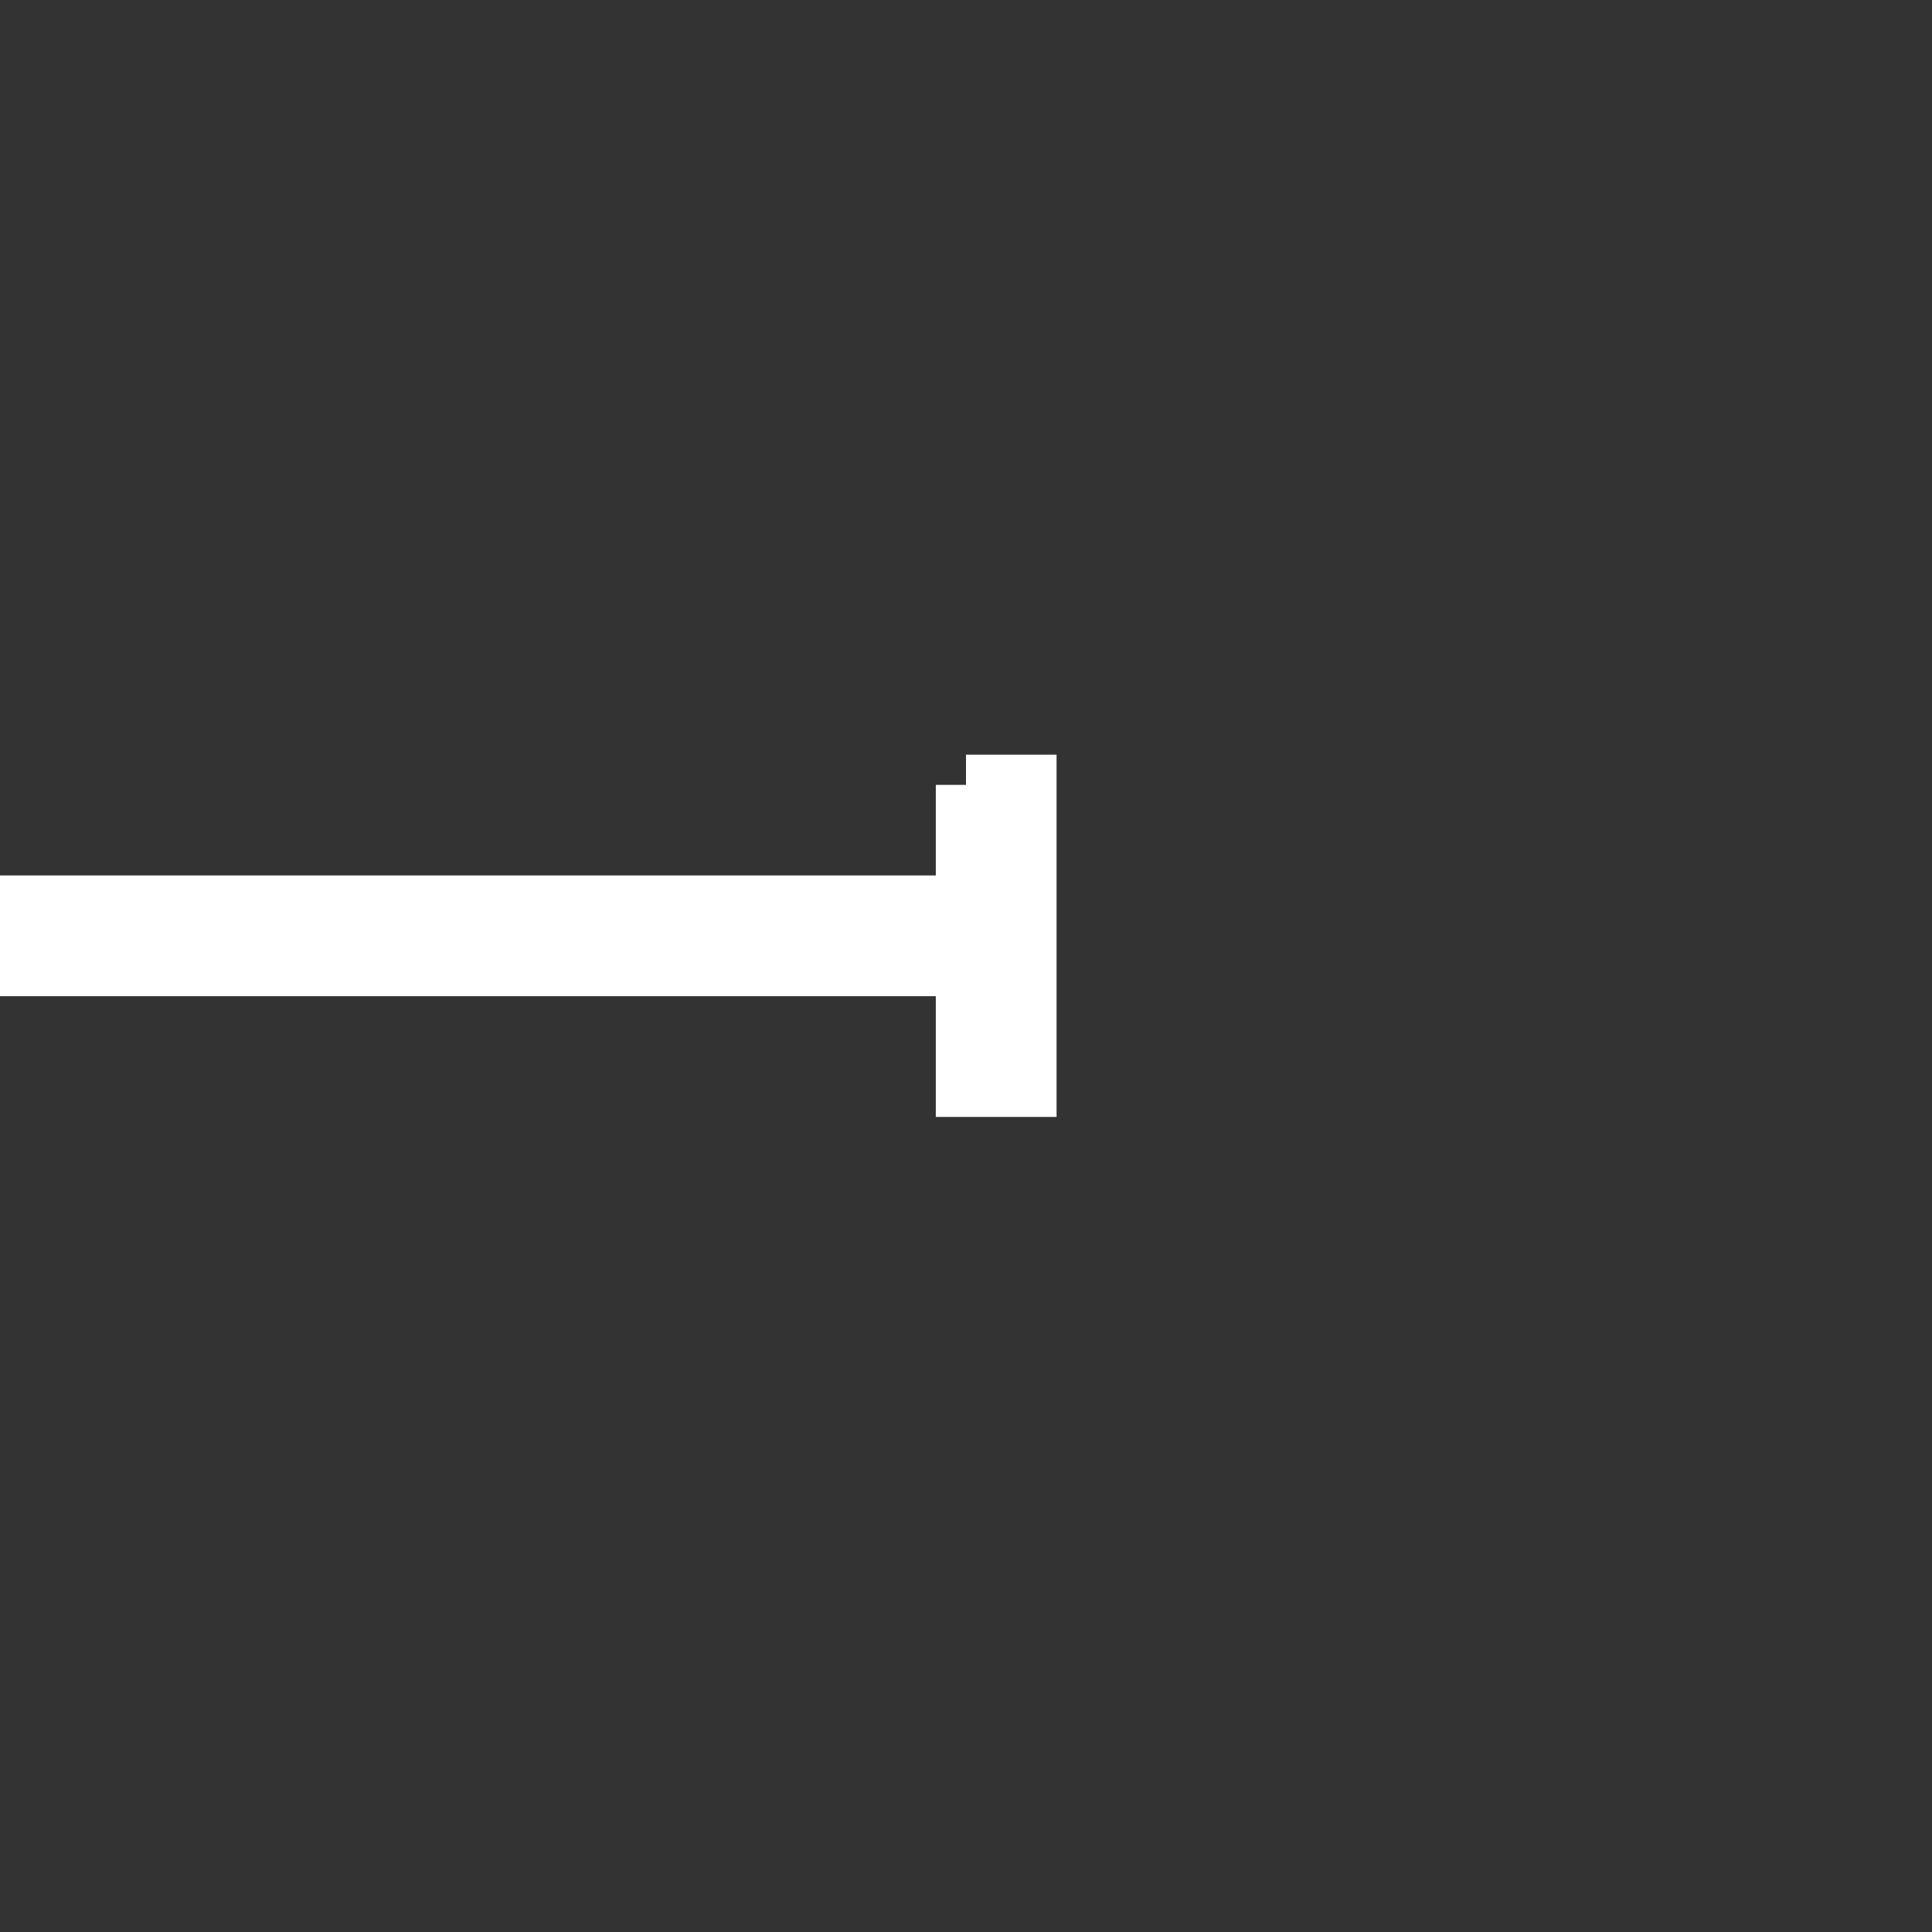 <svg width="32" height="32">
  <rect width="100%" height="100%" fill="#333333" stroke="none"/>
  <g>
  <!-- Track -->
    <path stroke="rgb(255,255,255)" fill="rgb(255,255,255)" 
d="M 0,15 L 0,16 L 16,16 L 16,15 L 0,15 z" />
    <path stroke="rgb(255,255,255)" fill="rgb(255,255,255)" 
d="M 16,13 L 17,13 L 17,18 L 16,18 L 16,13" />
    </g>
</svg>
